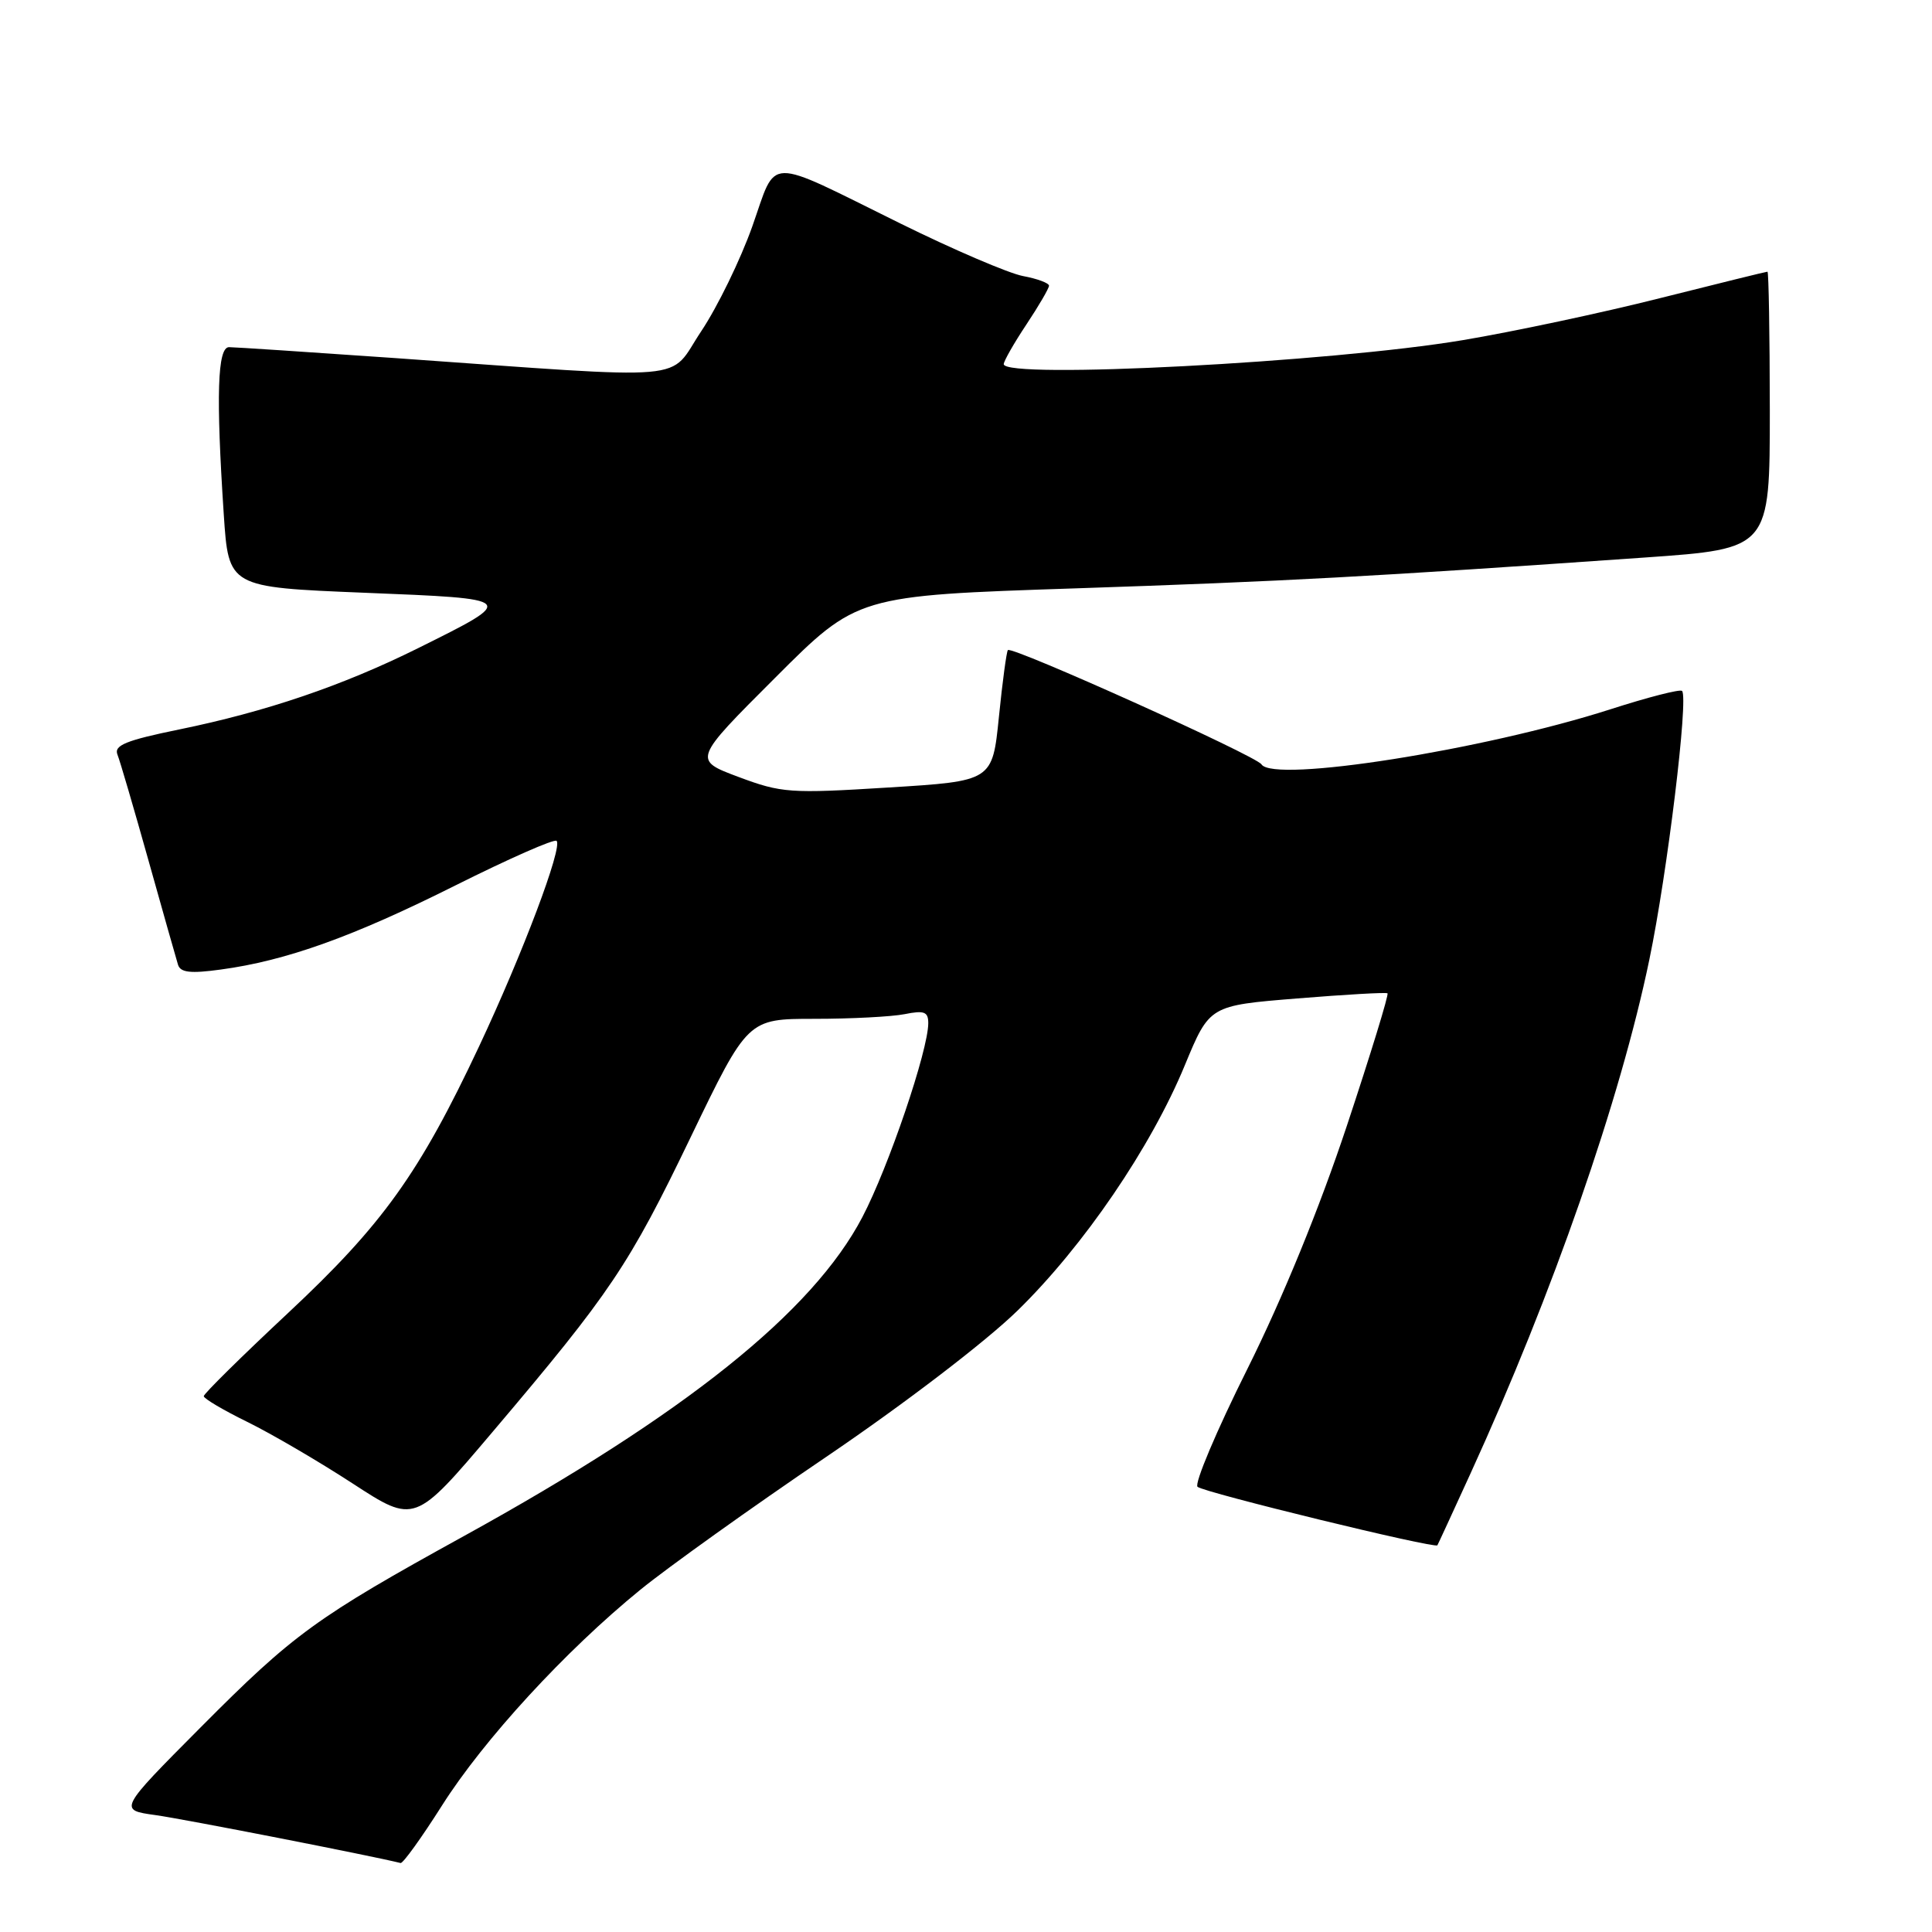 <?xml version="1.0" encoding="UTF-8" standalone="no"?>
<!DOCTYPE svg PUBLIC "-//W3C//DTD SVG 1.1//EN" "http://www.w3.org/Graphics/SVG/1.1/DTD/svg11.dtd" >
<svg xmlns="http://www.w3.org/2000/svg" xmlns:xlink="http://www.w3.org/1999/xlink" version="1.1" viewBox="0 0 256 256">
 <g >
 <path fill="currentColor"
d=" M 58.56 239.25 C 64.08 230.53 74.94 218.71 84.86 210.64 C 88.51 207.67 99.60 199.74 109.50 193.03 C 119.86 186.00 130.61 177.78 134.83 173.66 C 143.58 165.12 152.52 152.01 157.00 141.14 C 160.27 133.24 160.27 133.24 171.88 132.30 C 178.27 131.78 183.66 131.47 183.85 131.62 C 184.05 131.76 181.62 139.67 178.46 149.19 C 174.83 160.11 169.97 171.99 165.29 181.38 C 161.20 189.56 158.23 196.60 158.68 197.01 C 159.50 197.76 190.19 205.24 190.46 204.76 C 190.55 204.62 192.53 200.32 194.87 195.20 C 205.75 171.40 214.71 145.67 218.55 127.14 C 220.93 115.70 223.76 92.43 222.88 91.55 C 222.62 91.29 218.34 92.39 213.37 93.99 C 196.58 99.38 168.74 103.78 167.15 101.28 C 166.43 100.14 134.08 85.57 133.55 86.14 C 133.37 86.34 132.83 90.33 132.36 95.00 C 131.50 103.50 131.50 103.50 117.70 104.35 C 104.68 105.16 103.56 105.08 97.86 102.95 C 91.82 100.69 91.82 100.69 102.71 89.81 C 113.59 78.92 113.59 78.92 142.54 77.96 C 170.30 77.03 181.49 76.42 218.01 73.87 C 234.51 72.71 234.51 72.71 234.51 54.36 C 234.50 44.26 234.36 36.00 234.20 36.00 C 234.03 36.00 227.62 37.58 219.95 39.51 C 212.27 41.45 200.52 43.95 193.83 45.07 C 176.32 48.01 132.99 50.27 133.00 48.25 C 133.01 47.84 134.35 45.48 136.00 43.00 C 137.65 40.52 138.99 38.21 139.00 37.86 C 139.00 37.51 137.45 36.93 135.56 36.58 C 133.66 36.22 126.35 33.09 119.30 29.61 C 101.16 20.66 103.00 20.63 99.68 30.01 C 98.12 34.40 95.08 40.65 92.91 43.90 C 88.40 50.65 92.65 50.29 52.10 47.43 C 40.88 46.65 31.09 46.00 30.35 46.00 C 28.81 46.00 28.61 52.39 29.65 68.16 C 30.29 77.81 30.29 77.81 48.23 78.54 C 68.65 79.36 68.61 79.32 55.37 85.90 C 45.38 90.86 35.26 94.30 23.73 96.66 C 16.70 98.10 15.08 98.76 15.56 99.98 C 15.90 100.82 17.74 107.12 19.67 114.00 C 21.60 120.88 23.36 127.10 23.59 127.84 C 23.91 128.87 25.26 129.02 29.25 128.47 C 37.93 127.30 46.80 124.11 60.35 117.32 C 67.43 113.78 73.45 111.12 73.75 111.42 C 74.58 112.25 69.27 126.32 63.49 138.63 C 55.57 155.48 50.70 162.27 38.17 173.98 C 32.03 179.72 27.00 184.68 27.00 185.00 C 27.00 185.32 29.59 186.85 32.75 188.40 C 35.91 189.95 42.20 193.62 46.73 196.57 C 54.95 201.92 54.95 201.92 65.29 189.71 C 80.93 171.26 83.34 167.67 91.52 150.68 C 99.08 135.00 99.08 135.00 107.91 135.00 C 112.77 135.00 118.16 134.72 119.87 134.38 C 122.46 133.86 123.00 134.06 123.00 135.57 C 123.00 139.16 117.75 154.62 114.27 161.27 C 107.70 173.83 90.78 187.38 61.50 203.52 C 41.88 214.33 38.91 216.49 26.60 228.87 C 15.70 239.83 15.70 239.83 20.60 240.51 C 24.29 241.02 49.15 245.88 53.08 246.86 C 53.39 246.94 55.86 243.51 58.56 239.25 Z "/>
</g>
</svg>